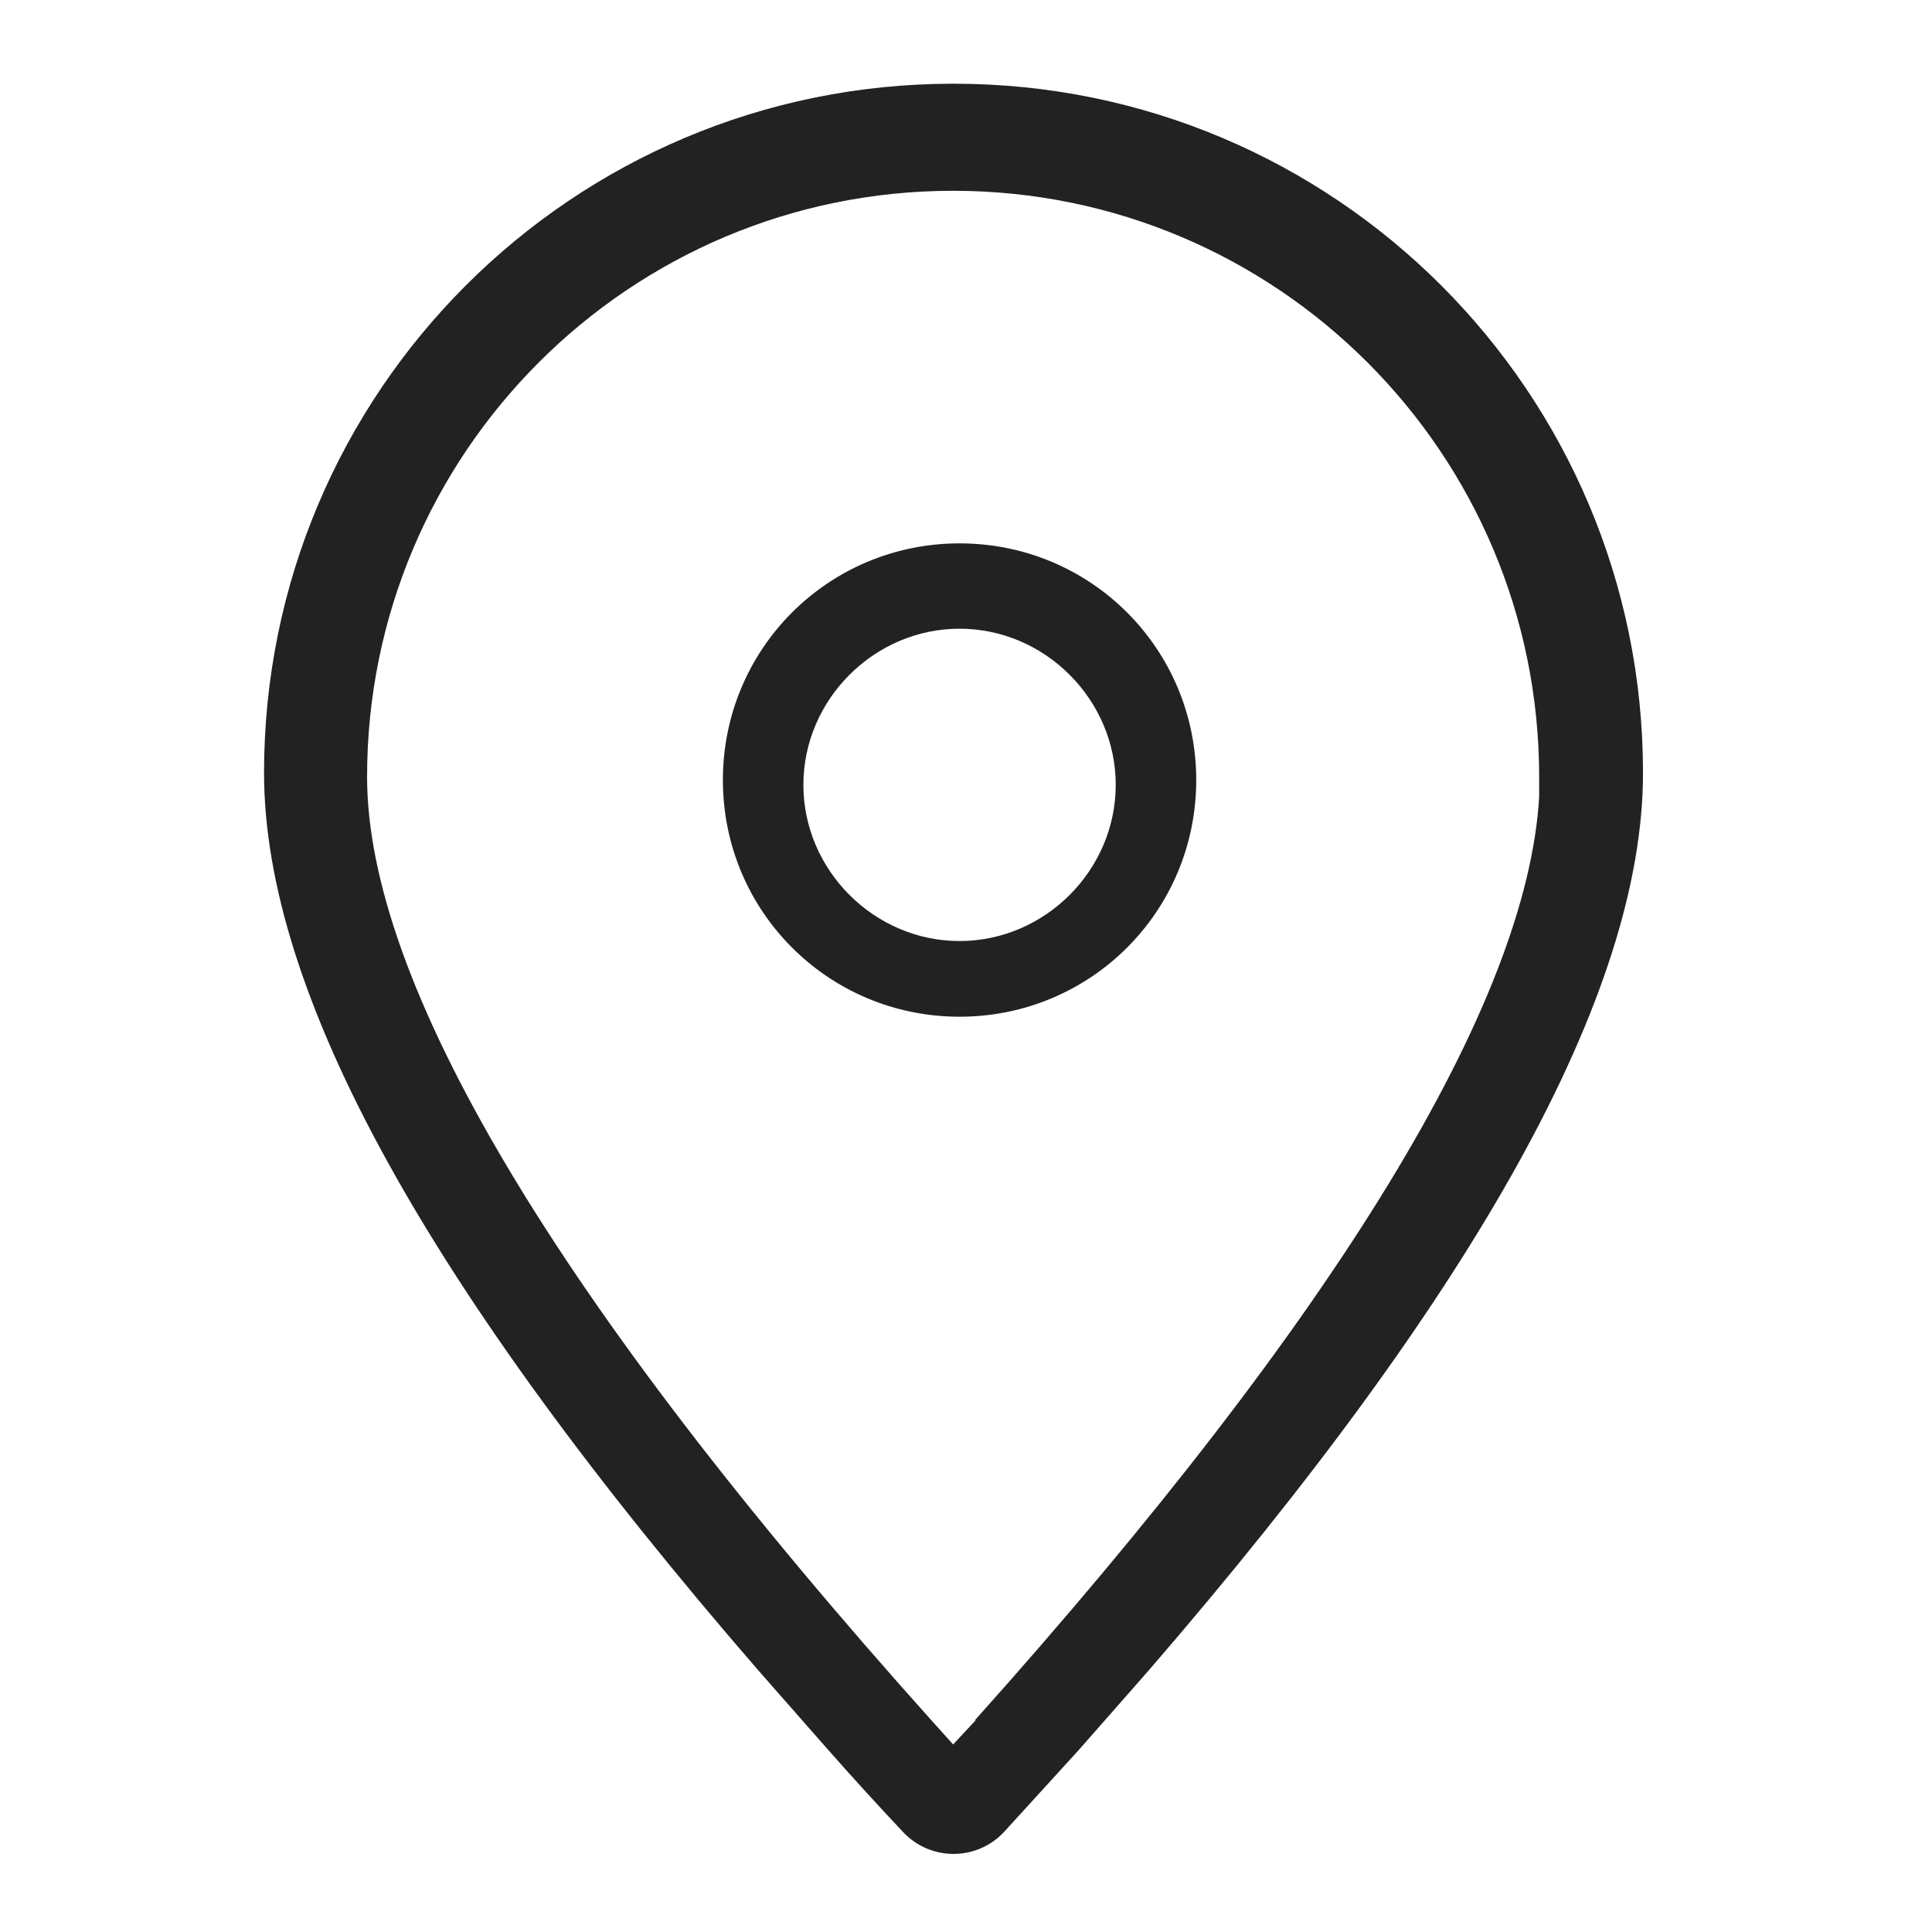 <svg width="24" height="24" viewBox="0 0 24 24" fill="none" xmlns="http://www.w3.org/2000/svg">
<g id="pin location_S 1" clip-path="url(#clip0_134_22568)">
<g id="Group">
<path id="Vector" d="M11.84 1.04C7.11 1.04 3.28 4.87 3.28 9.6C3.28 12.35 5.33 16.03 9.42 20.75L10.29 21.74C10.59 22.08 10.9 22.42 11.22 22.76C11.56 23.12 12.13 23.12 12.47 22.76C12.79 22.41 13.1 22.07 13.4 21.74L14.27 20.75C18.35 16.03 20.41 12.34 20.41 9.6C20.41 4.87 16.58 1.04 11.85 1.04H11.84ZM12.12 21.37L11.84 21.67L11.57 21.37C6.89 16.15 4.56 12.2 4.56 9.65C4.56 5.63 7.82 2.37 11.84 2.37C15.86 2.37 19.12 5.63 19.12 9.65V9.9C18.97 12.45 16.64 16.31 12.11 21.37H12.12Z" fill="#222222"/>
<path id="Vector_2" d="M11.92 6.75C10.29 6.75 8.98 8.06 8.98 9.69C8.98 11.32 10.29 12.63 11.92 12.63C13.55 12.63 14.86 11.32 14.86 9.69C14.86 8.06 13.55 6.75 11.92 6.75ZM11.92 11.69C10.86 11.69 9.98 10.81 9.98 9.75C9.98 8.69 10.86 7.81 11.92 7.81C12.98 7.81 13.86 8.69 13.86 9.75C13.86 10.81 12.98 11.69 11.92 11.69Z" fill="#222222"/>
</g>
</g>
<defs>
<clipPath id="clip0_134_22568">
<rect width="24" height="24" fill="white"/>
</clipPath>
</defs>
</svg>
